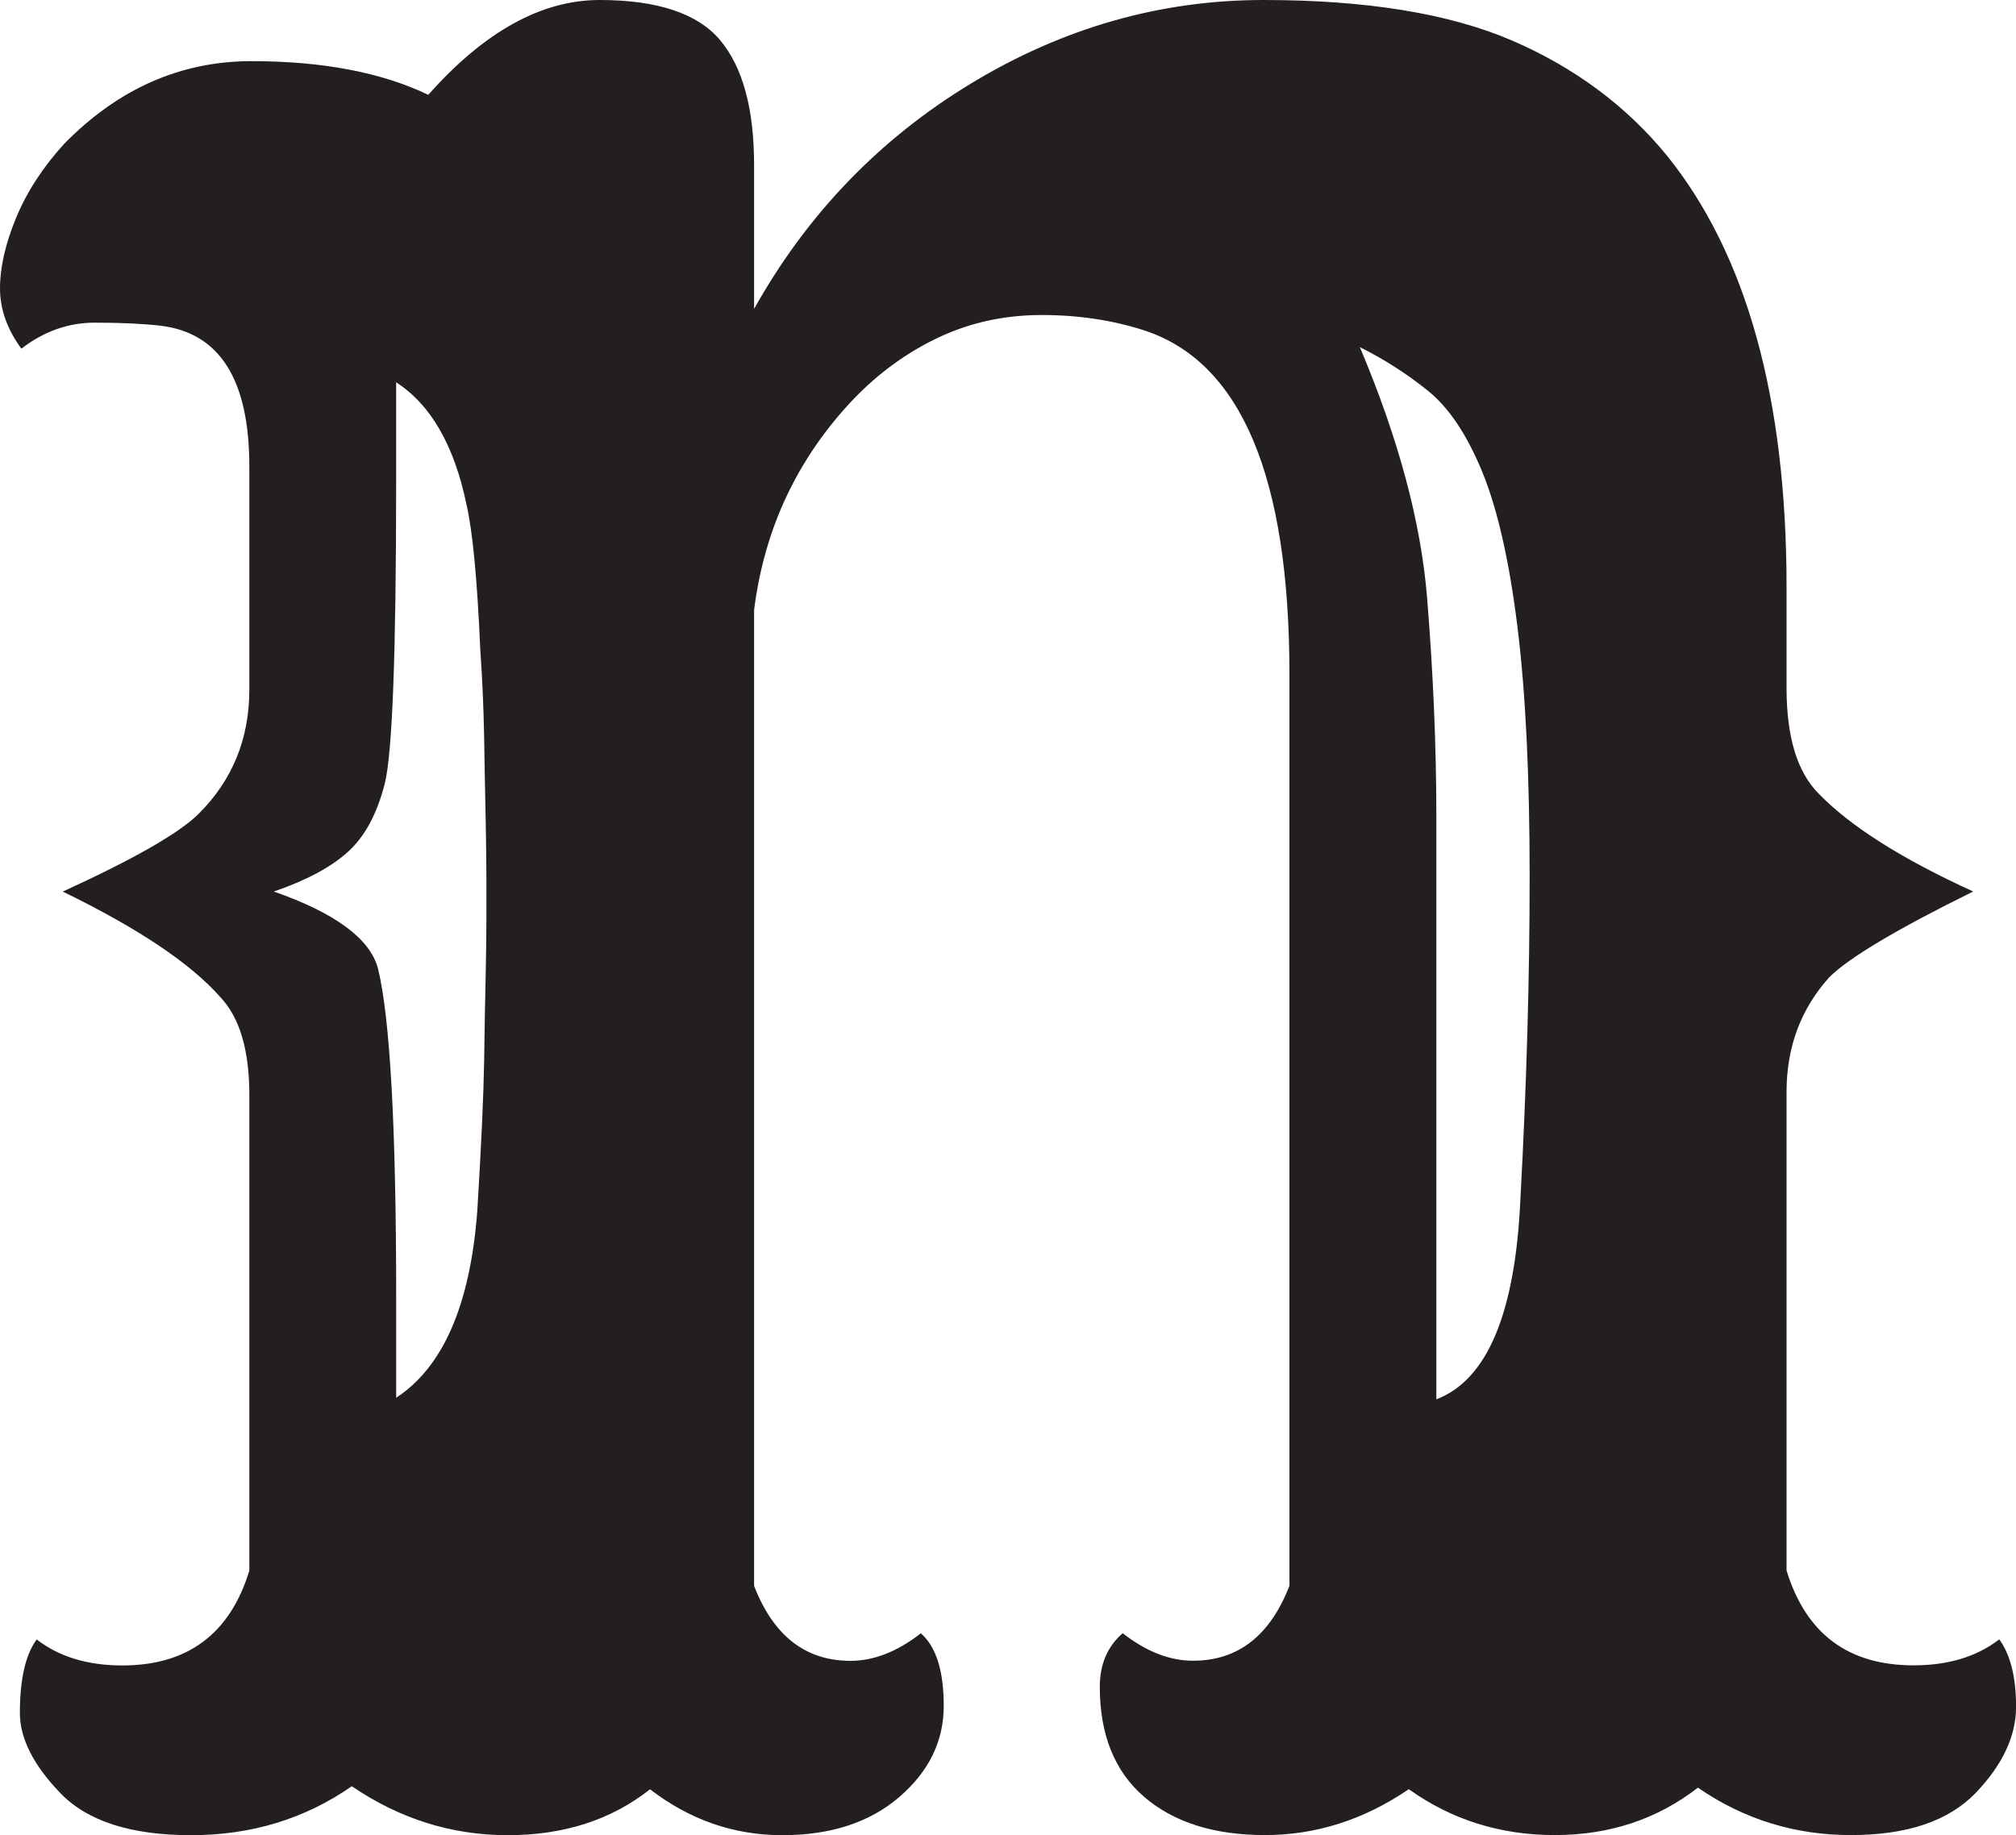 <svg version="1.1" id="图层_1" x="0px" y="0px" width="57.19px" height="52.07px" viewBox="0 0 57.19 52.07" enable-background="new 0 0 57.19 52.07" xml:space="preserve" xmlns="http://www.w3.org/2000/svg" xmlns:xlink="http://www.w3.org/1999/xlink" xmlns:xml="http://www.w3.org/XML/1998/namespace">
  <path fill="#231F20" d="M9.98,50.682c-1.33,0.926-2.85,1.389-4.557,1.389s-2.943-0.397-3.709-1.192
	c-0.768-0.797-1.15-1.556-1.15-2.279c0-0.954,0.158-1.648,0.477-2.083c0.637,0.493,1.447,0.738,2.43,0.738
	c1.852,0,3.053-0.896,3.602-2.69V31.068c0-1.272-0.273-2.197-0.824-2.777c-0.84-0.954-2.328-1.952-4.469-2.994
	c2.025-0.925,3.313-1.663,3.861-2.212c0.955-0.955,1.432-2.127,1.432-3.516v-6.335c0-2.458-0.838-3.789-2.516-3.992
	C4.064,9.185,3.441,9.155,2.691,9.155c-0.754,0-1.447,0.247-2.084,0.738C0.203,9.344,0,8.772,0,8.18s0.152-1.259,0.455-1.997
	c0.305-0.737,0.76-1.438,1.367-2.104c1.533-1.563,3.305-2.344,5.316-2.344c2.01,0,3.68,0.319,5.012,0.955
	C13.74,0.896,15.361,0,17.009,0s2.791,0.384,3.428,1.149c0.637,0.768,0.955,1.946,0.955,3.537v4.079
	c1.504-2.69,3.559-4.824,6.162-6.401C30.158,0.788,32.919,0,35.841,0s5.271,0.384,7.051,1.149c1.779,0.768,3.248,1.859,4.404,3.276
	c2.258,2.807,3.385,6.885,3.385,12.236v2.864c0,1.389,0.305,2.387,0.912,2.994c0.896,0.926,2.357,1.852,4.383,2.776
	c-2.17,1.071-3.529,1.882-4.08,2.431c-0.809,0.896-1.215,1.982-1.215,3.254v13.582c0.551,1.794,1.75,2.69,3.602,2.69
	c0.984,0,1.795-0.245,2.432-0.738c0.316,0.435,0.477,1.071,0.477,1.91s-0.385,1.655-1.15,2.452
	c-0.768,0.795-1.945,1.192-3.537,1.192c-1.59,0-3.037-0.448-4.338-1.345c-1.158,0.896-2.51,1.345-4.059,1.345
	c-1.547,0-2.928-0.434-4.143-1.302c-1.273,0.868-2.633,1.302-4.078,1.302c-1.447,0-2.59-0.362-3.43-1.085
	c-0.838-0.723-1.258-1.764-1.258-3.124c0-0.636,0.217-1.142,0.65-1.519c0.666,0.521,1.33,0.781,1.996,0.781
	c1.273,0,2.184-0.709,2.734-2.127V19.136c0-5.611-1.375-8.866-4.123-9.763c-0.896-0.289-1.865-0.435-2.906-0.435
	c-1.043,0-2.012,0.21-2.908,0.629c-0.896,0.42-1.707,1.006-2.43,1.758c-1.592,1.678-2.531,3.674-2.82,5.988v27.684
	c0.549,1.418,1.461,2.127,2.734,2.127c0.664,0,1.33-0.261,1.996-0.781c0.434,0.377,0.65,1.063,0.65,2.062
	c0,0.997-0.42,1.858-1.258,2.581c-0.84,0.723-1.947,1.085-3.32,1.085c-1.375,0-2.625-0.434-3.754-1.302
	c-1.1,0.868-2.443,1.302-4.035,1.302S11.339,51.607,9.98,50.682z M13.734,30.114c0.014-0.955,0.027-1.758,0.043-2.409
	c0.014-0.65,0.021-1.178,0.021-1.583s0-0.817,0-1.236c0-0.42-0.008-0.977-0.021-1.671c-0.016-0.694-0.029-1.46-0.043-2.3
	c-0.016-0.839-0.051-1.663-0.109-2.474c-0.086-1.996-0.217-3.369-0.391-4.122c-0.346-1.678-1.012-2.835-1.996-3.472v2.82
	c0,4.86-0.107,7.718-0.324,8.57c-0.217,0.854-0.564,1.497-1.041,1.931c-0.479,0.435-1.18,0.811-2.105,1.128
	c1.736,0.607,2.719,1.331,2.951,2.17c0.346,1.389,0.52,4.513,0.52,9.373v2.82c1.33-0.868,2.098-2.632,2.301-5.294
	C13.654,32.486,13.718,31.068,13.734,30.114z M40.746,39.704c1.445-0.55,2.24-2.445,2.385-5.685c0.176-3.24,0.262-6.292,0.262-9.155
	c0-2.865-0.115-5.229-0.348-7.096c-0.232-1.865-0.564-3.326-0.998-4.383c-0.434-1.055-0.947-1.822-1.541-2.299
	c-0.592-0.478-1.236-0.89-1.93-1.237c1.1,2.604,1.736,4.976,1.908,7.116c0.174,2.142,0.262,4.209,0.262,6.205V39.704z" class="color c1"/>
</svg>